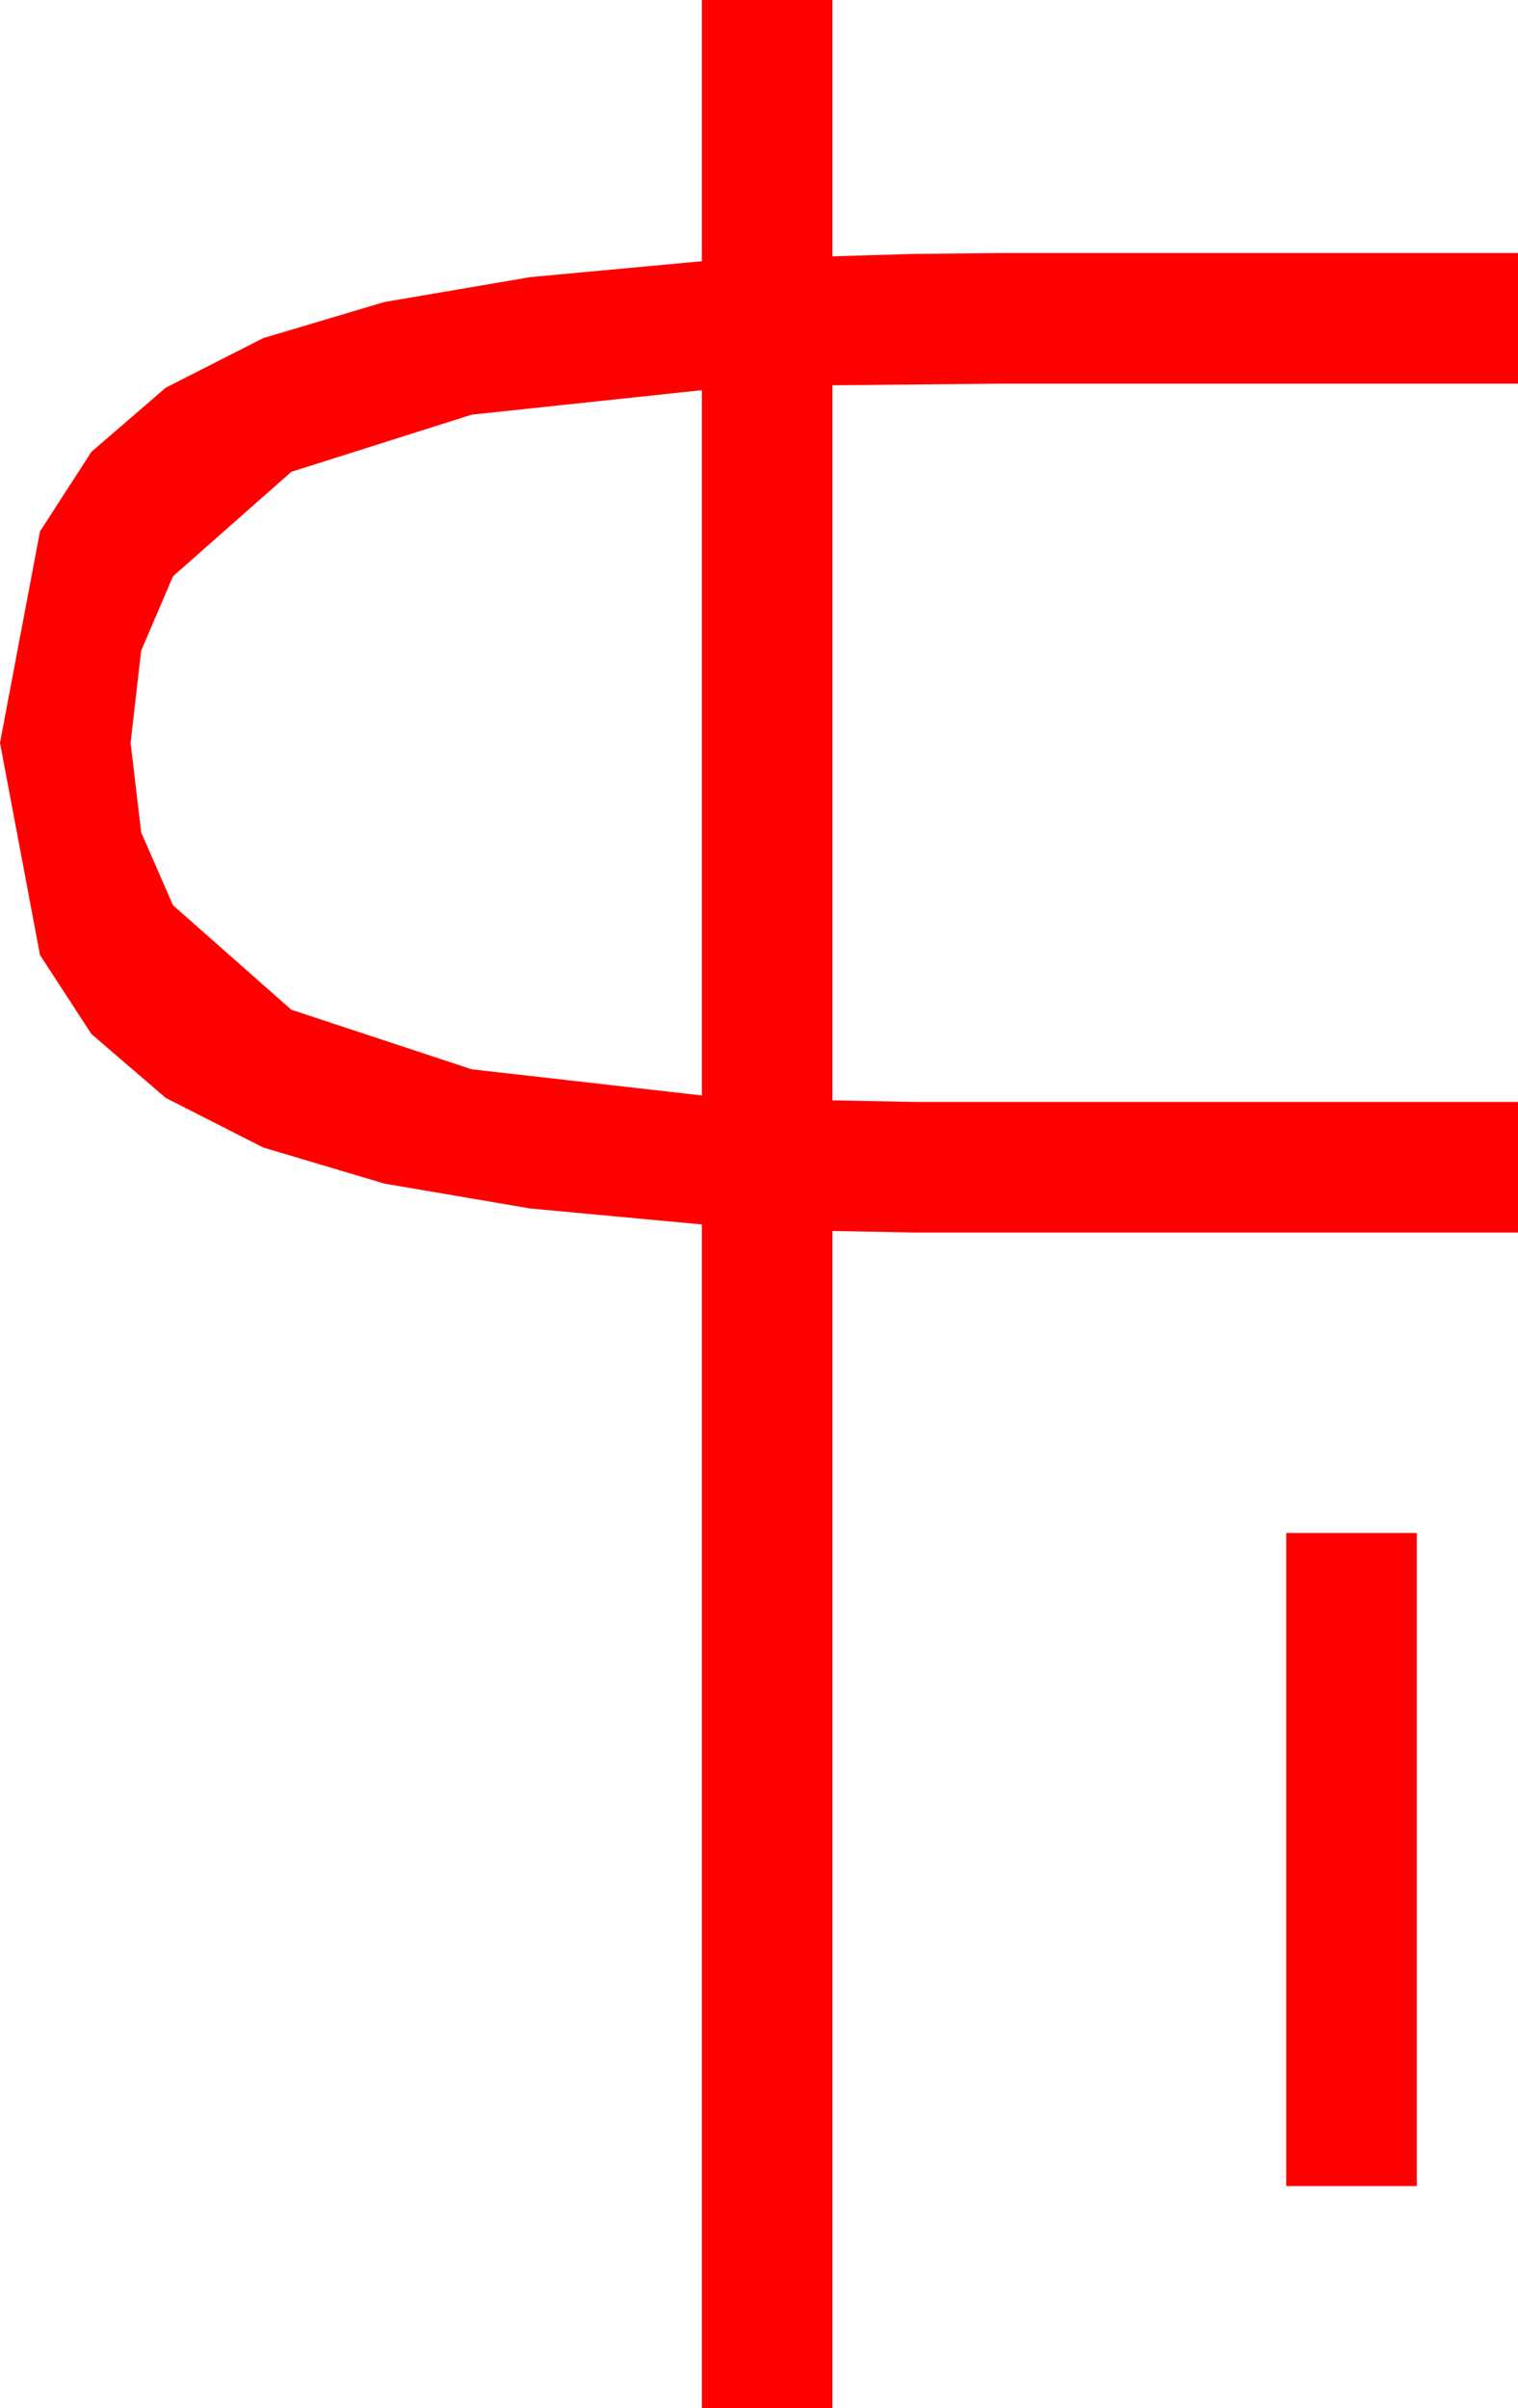 <?xml version="1.0" encoding="utf-8"?>
<!DOCTYPE svg PUBLIC "-//W3C//DTD SVG 1.1//EN" "http://www.w3.org/Graphics/SVG/1.1/DTD/svg11.dtd">
<svg width="27.246" height="43.213" xmlns="http://www.w3.org/2000/svg" xmlns:xlink="http://www.w3.org/1999/xlink" xmlns:xml="http://www.w3.org/XML/1998/namespace" version="1.1">
  <g>
    <g>
      <path style="fill:#FF0000;fill-opacity:1" d="M23.086,27.51L25.43,27.51 25.43,39.229 23.086,39.229 23.086,27.51z M12.598,7.002L8.467,7.441 5.229,8.467 3.105,10.342 2.534,11.675 2.344,13.33 2.534,14.938 3.105,16.245 5.229,18.12 8.467,19.189 12.598,19.658 12.598,7.002z M12.598,0L14.941,0 14.941,4.6 16.421,4.556 17.988,4.541 27.246,4.541 27.246,6.885 17.988,6.885 16.436,6.899 14.941,6.914 14.941,19.746 16.436,19.775 17.988,19.775 27.246,19.775 27.246,22.119 18.018,22.119 16.436,22.119 14.941,22.09 14.941,43.213 12.598,43.213 12.598,21.973 9.518,21.687 6.899,21.24 4.724,20.592 2.974,19.702 1.641,18.556 0.718,17.139 0,13.33 0.718,9.536 1.641,8.108 2.974,6.958 4.724,6.068 6.899,5.42 9.518,4.973 12.598,4.688 12.598,0z" />
    </g>
  </g>
</svg>